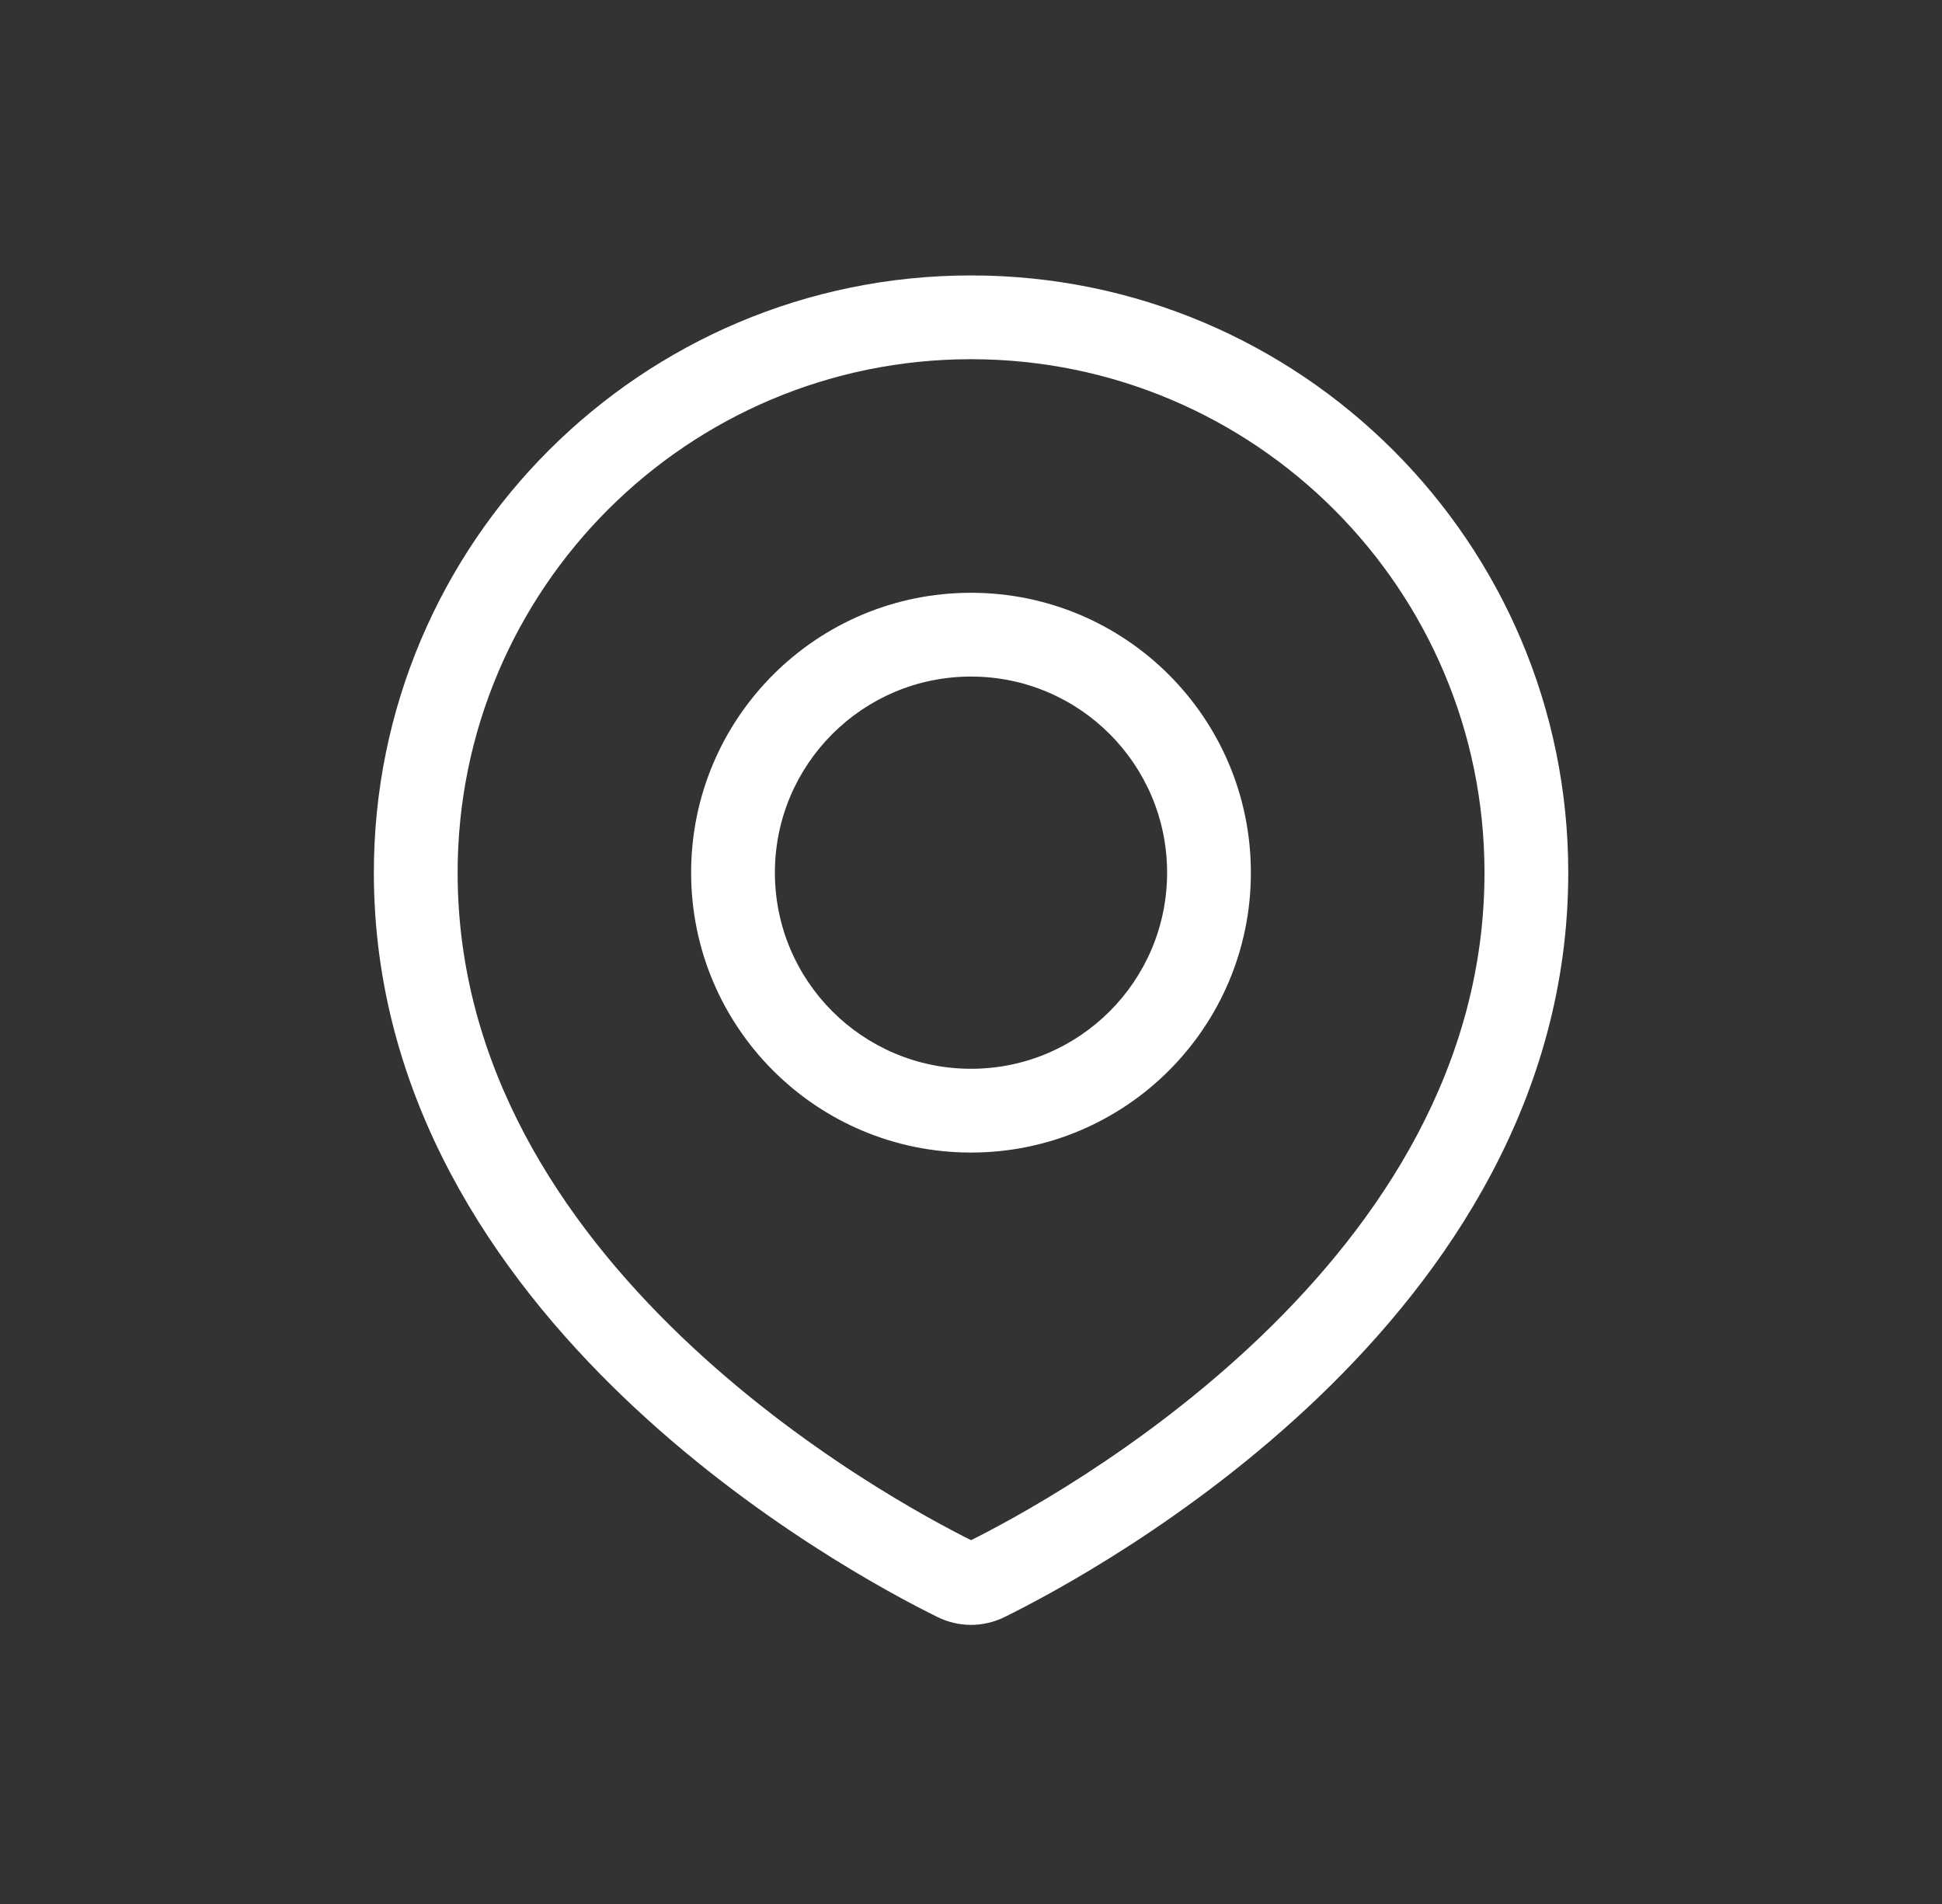 <svg width="51" height="50" viewBox="0 0 51 50" fill="none" xmlns="http://www.w3.org/2000/svg">
<rect x="0" y="0" width="51" height="50" fill="#333333" stroke="none"/>
<path d="M25.901 41.476L26.387 42.462L26.387 42.462L25.901 41.476ZM25.102 41.476L24.615 42.462H24.615L25.102 41.476ZM38.985 22.917C38.985 28.003 36.252 32.086 33.109 35.099C29.971 38.107 26.537 39.935 25.414 40.49L26.387 42.462C27.605 41.861 31.263 39.916 34.632 36.687C37.996 33.462 41.185 28.843 41.185 22.917H38.985ZM25.501 9.433C32.948 9.433 38.985 15.47 38.985 22.917H41.185C41.185 14.255 34.163 7.233 25.501 7.233V9.433ZM12.018 22.917C12.018 15.47 18.055 9.433 25.501 9.433V7.233C16.84 7.233 9.818 14.255 9.818 22.917H12.018ZM25.589 40.49C24.466 39.935 21.032 38.107 17.893 35.099C14.751 32.086 12.018 28.003 12.018 22.917H9.818C9.818 28.843 13.007 33.462 16.371 36.687C19.739 39.916 23.397 41.861 24.615 42.462L25.589 40.49ZM25.414 40.49C25.434 40.48 25.465 40.471 25.501 40.471C25.538 40.471 25.568 40.48 25.589 40.49L24.615 42.462C25.177 42.74 25.825 42.74 26.387 42.462L25.414 40.49ZM30.65 22.917C30.65 25.761 28.344 28.067 25.5 28.067V30.267C29.559 30.267 32.85 26.976 32.85 22.917H30.65ZM25.5 17.767C28.344 17.767 30.65 20.073 30.65 22.917H32.85C32.85 18.858 29.559 15.567 25.5 15.567V17.767ZM20.35 22.917C20.35 20.073 22.656 17.767 25.5 17.767V15.567C21.441 15.567 18.15 18.858 18.15 22.917H20.35ZM25.5 28.067C22.656 28.067 20.35 25.761 20.35 22.917H18.15C18.15 26.976 21.441 30.267 25.5 30.267V28.067Z" fill="white"/>
</svg>
